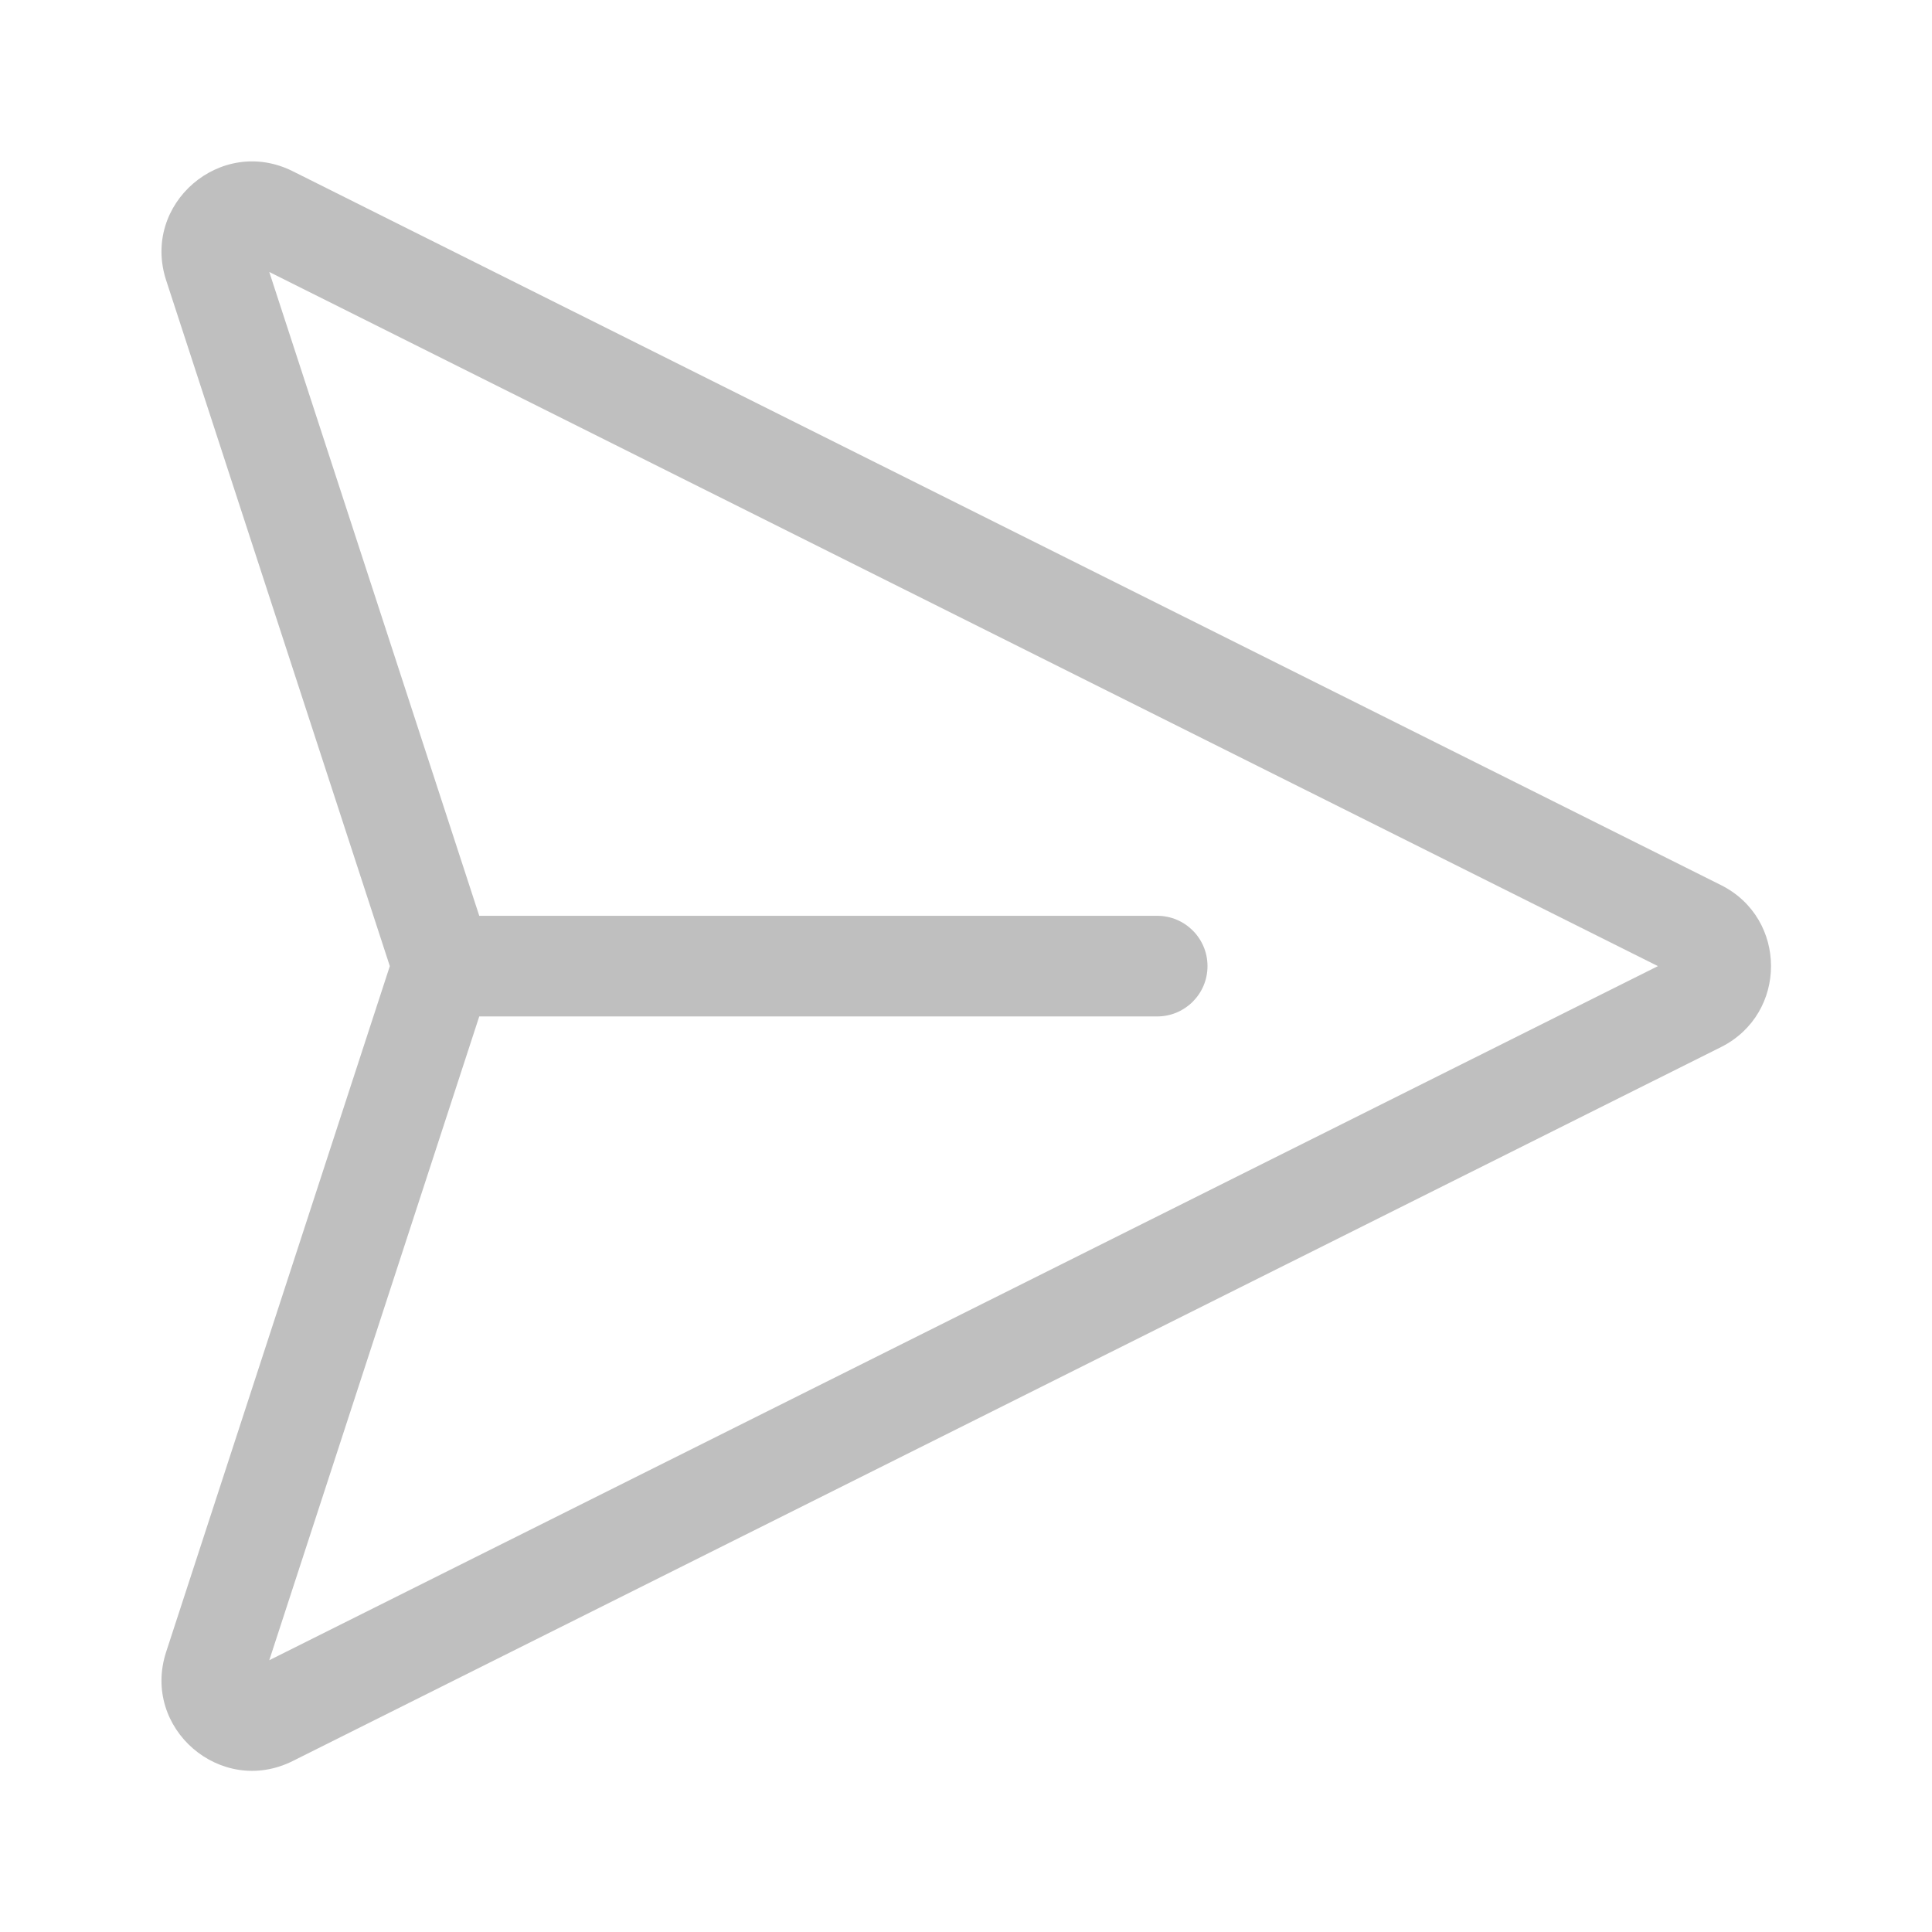 <svg width="512" height="512" viewBox="0 0 48 48" fill="none" xmlns="http://www.w3.org/2000/svg"><path d="M4.128 6.964C3.508 5.065 5.486 3.361 7.273 4.254L42.757 21.99C44.415 22.819 44.415 25.186 42.757 26.015L7.273 43.752C5.486 44.645 3.508 42.94 4.128 41.041L9.685 24.003L4.128 6.964ZM11.907 25.253L6.69 41.248L41.191 24.003L6.69 6.757L11.907 22.753H28.75C29.441 22.753 30 23.312 30 24.003C30 24.693 29.441 25.253 28.75 25.253H11.907Z" fill="#bfbfbf"/></svg>